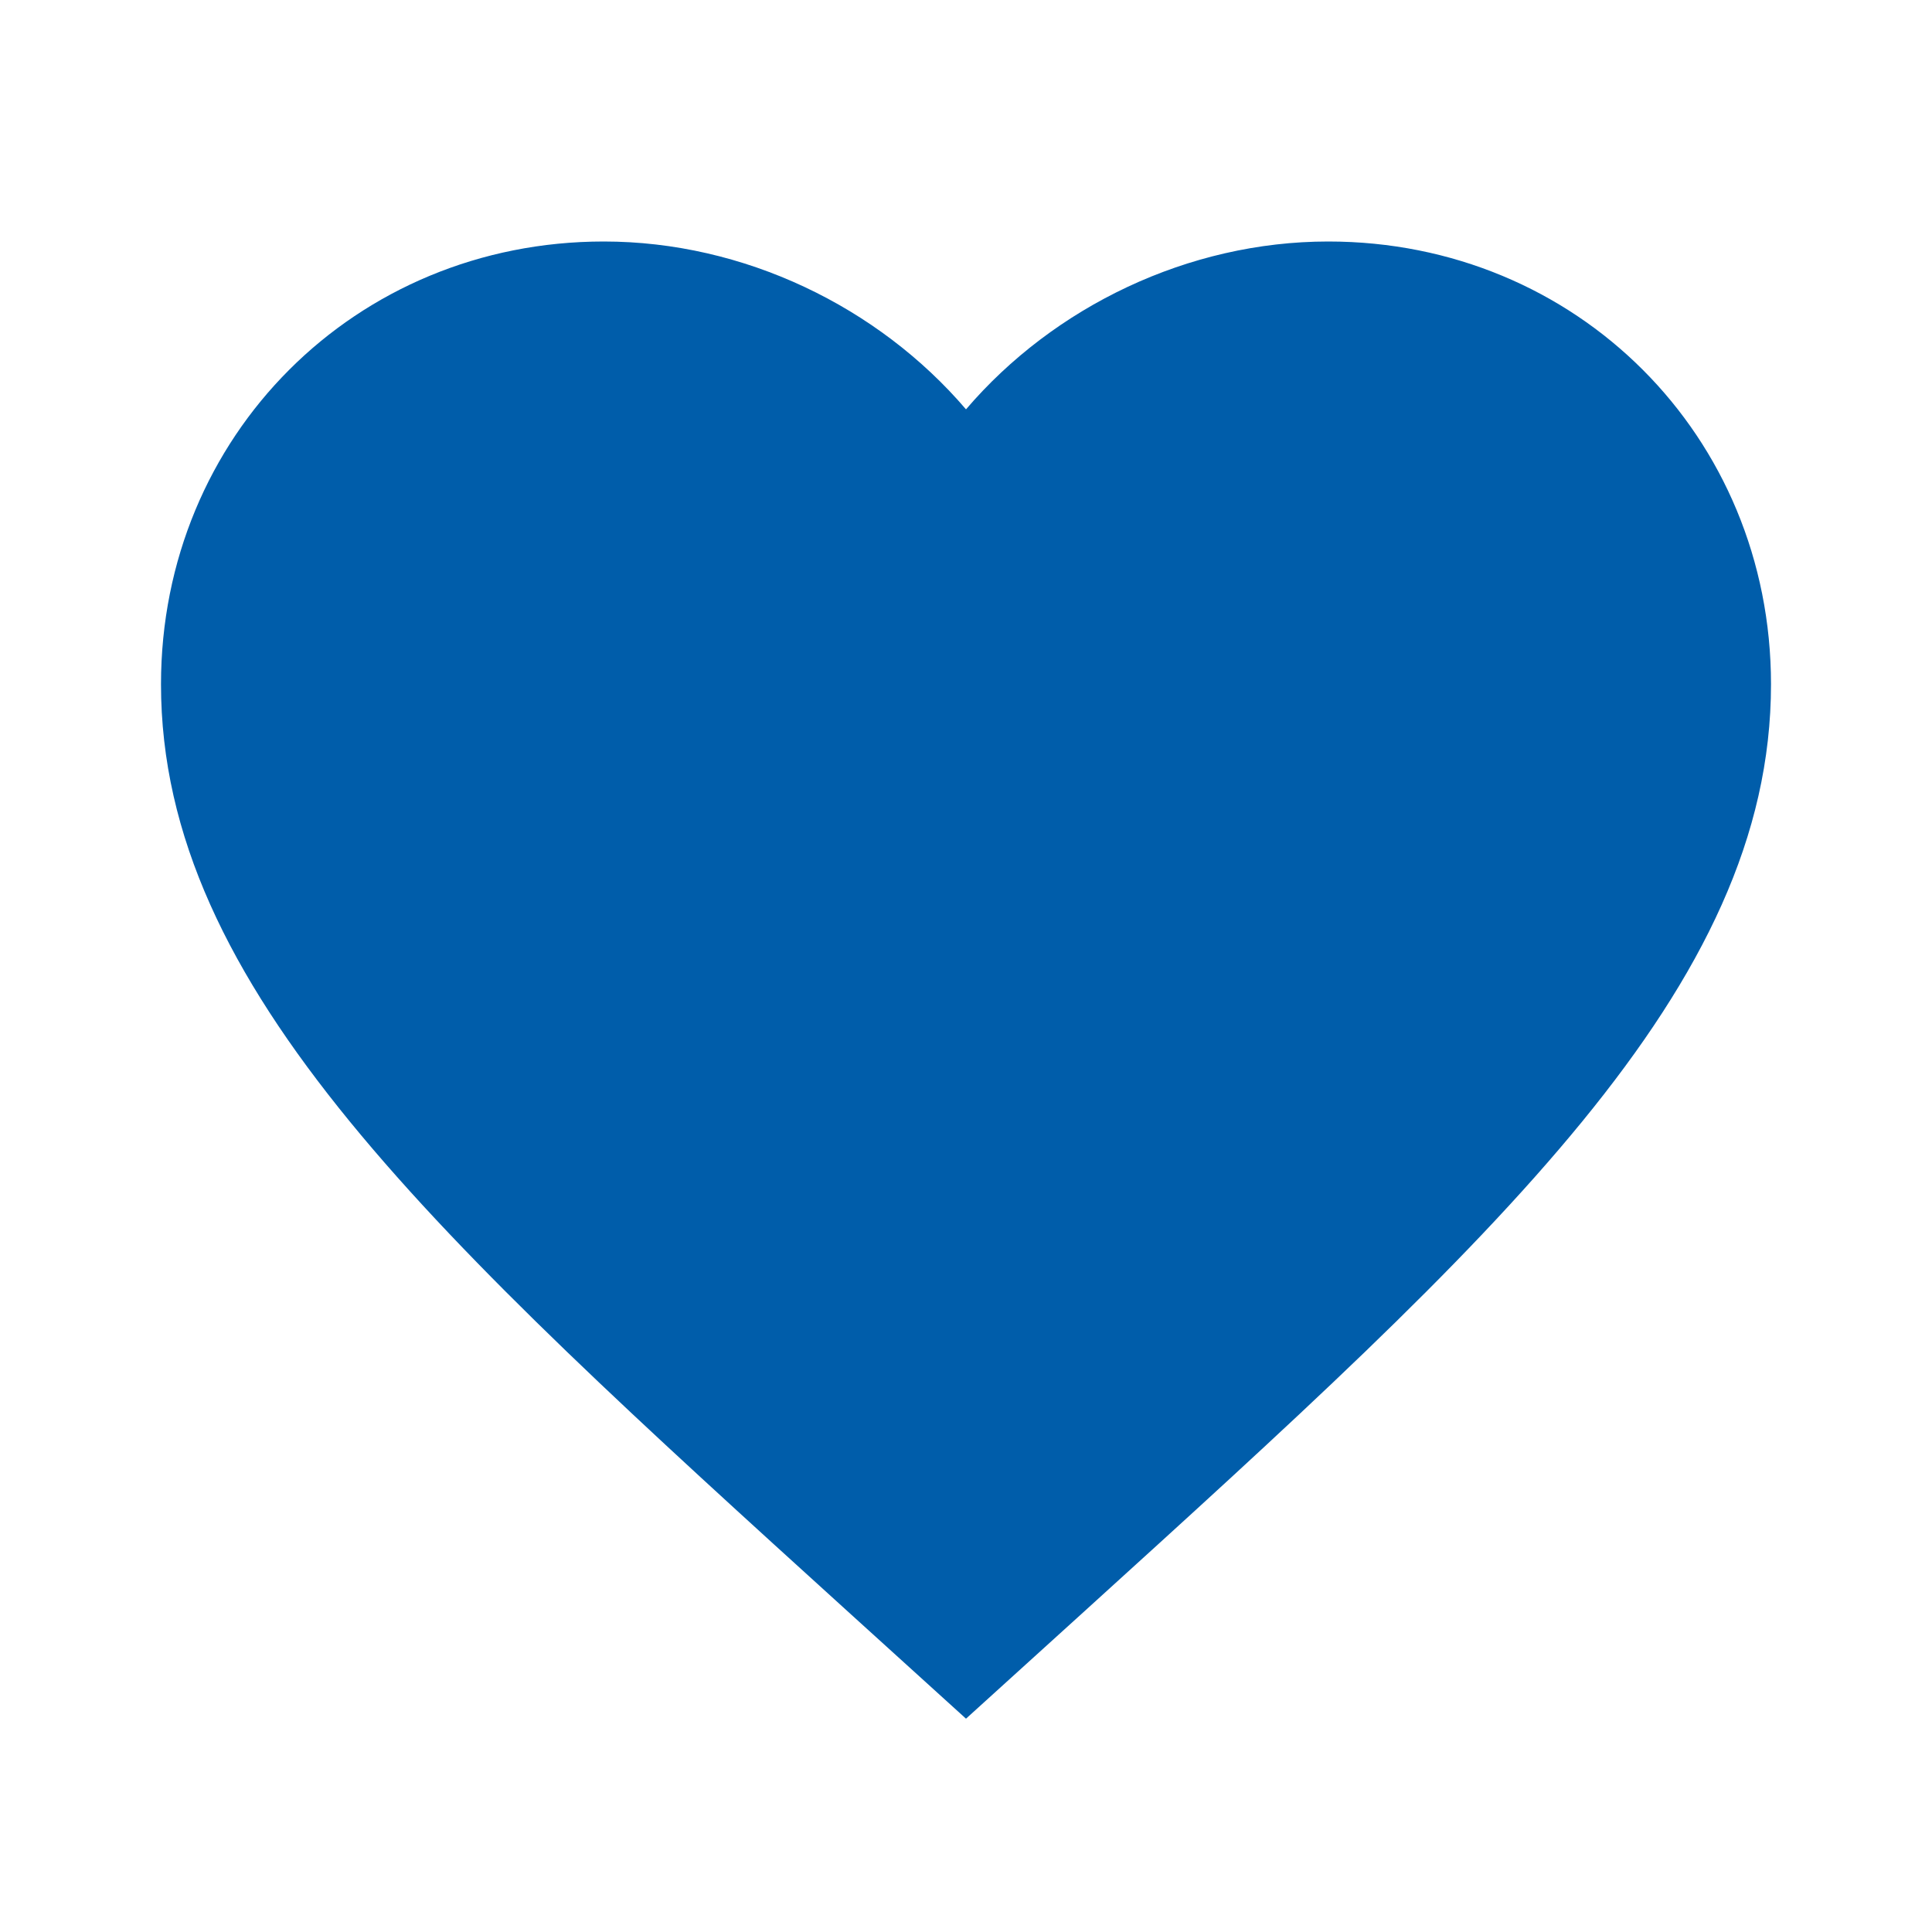 <?xml version="1.0" encoding="UTF-8" standalone="yes"?>
<svg xmlns="http://www.w3.org/2000/svg" width="48" height="48" viewBox="0 0 48 48">
  <path d="M24 42.7l-2.9-2.63C10.8 30.72 4 24.55 4 17 4 10.83 8.83 6 15 6c3.48 0 6.82 1.62 9 4.17C26.18 7.62 29.52 6 33 6c6.17 0 11 4.83 11 11 0 7.55-6.8 13.72-17.1 23.07L24 42.7z" fill="#005DAA"/>
</svg>